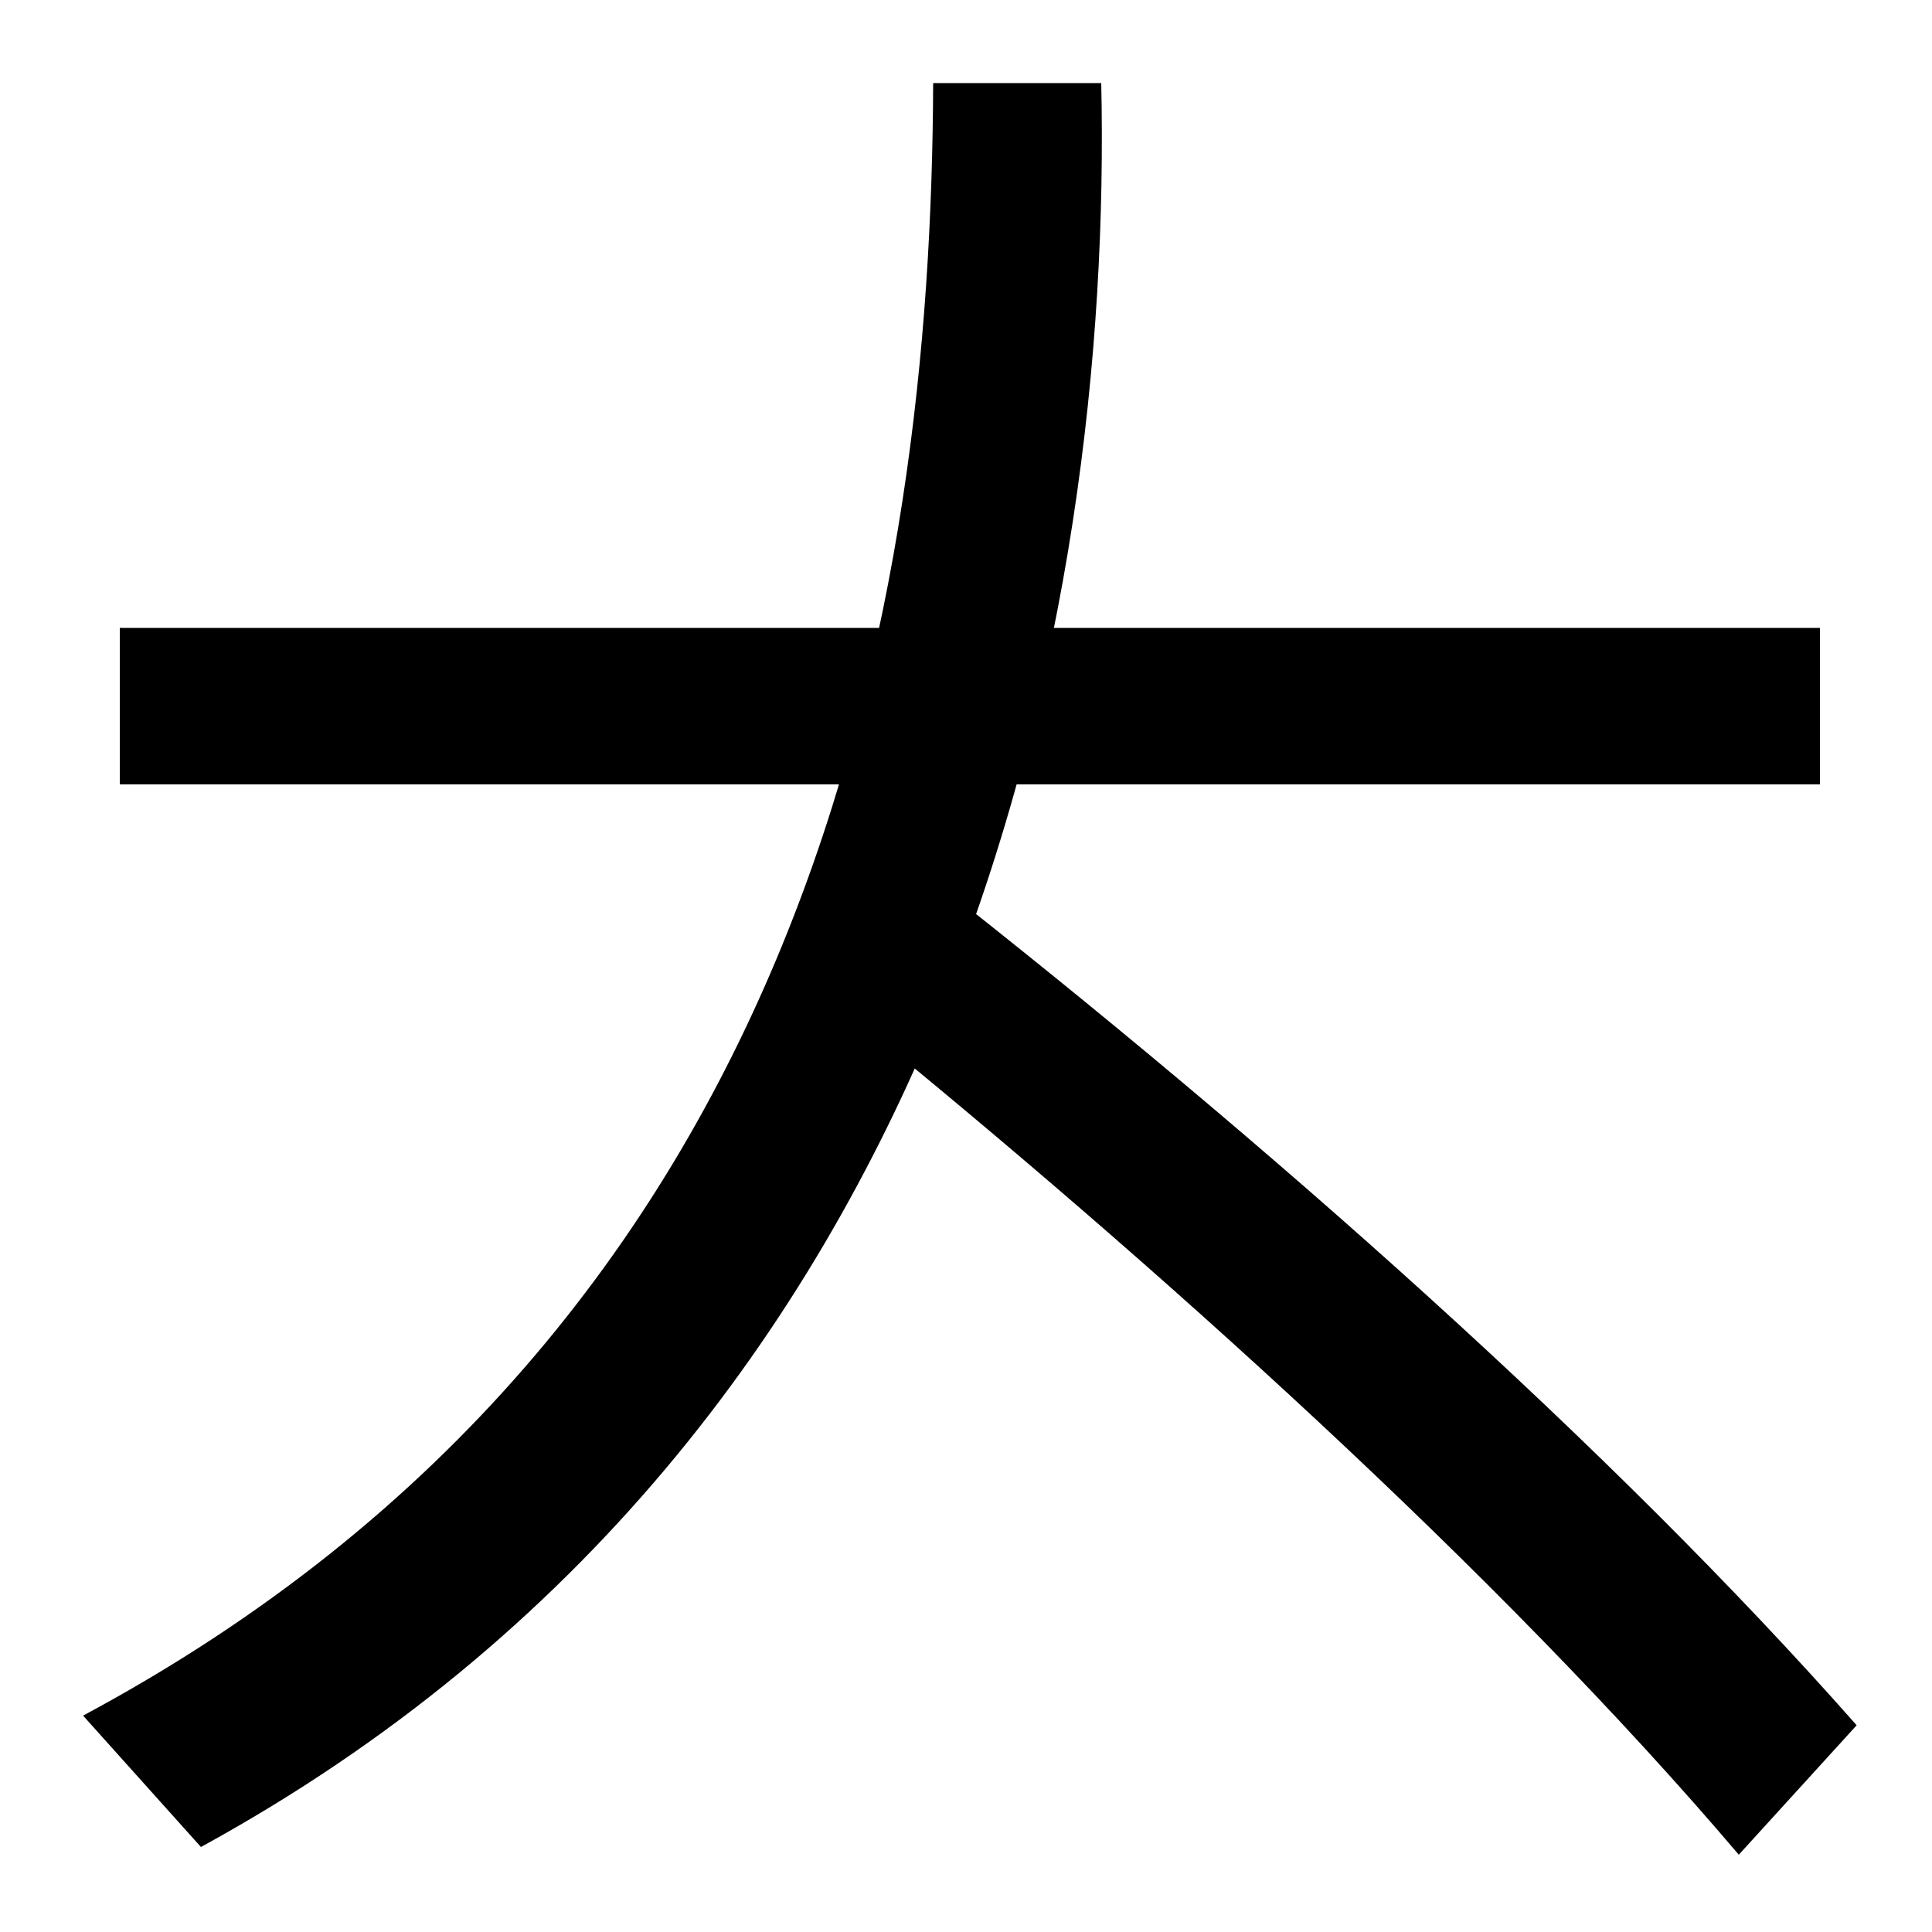 <svg xmlns="http://www.w3.org/2000/svg" width="1000" height="1000"><path d="M43 -8 104 -76C499 140 576 565 570 837H483C482 570 422 195 43 -8ZM900 -80 961 -13C834 131 657 288 481 426L438 356C597 227 776 66 900 -80ZM62 474H942V555H62Z" transform="translate(0, 880) scale(1,-1)" /></svg>